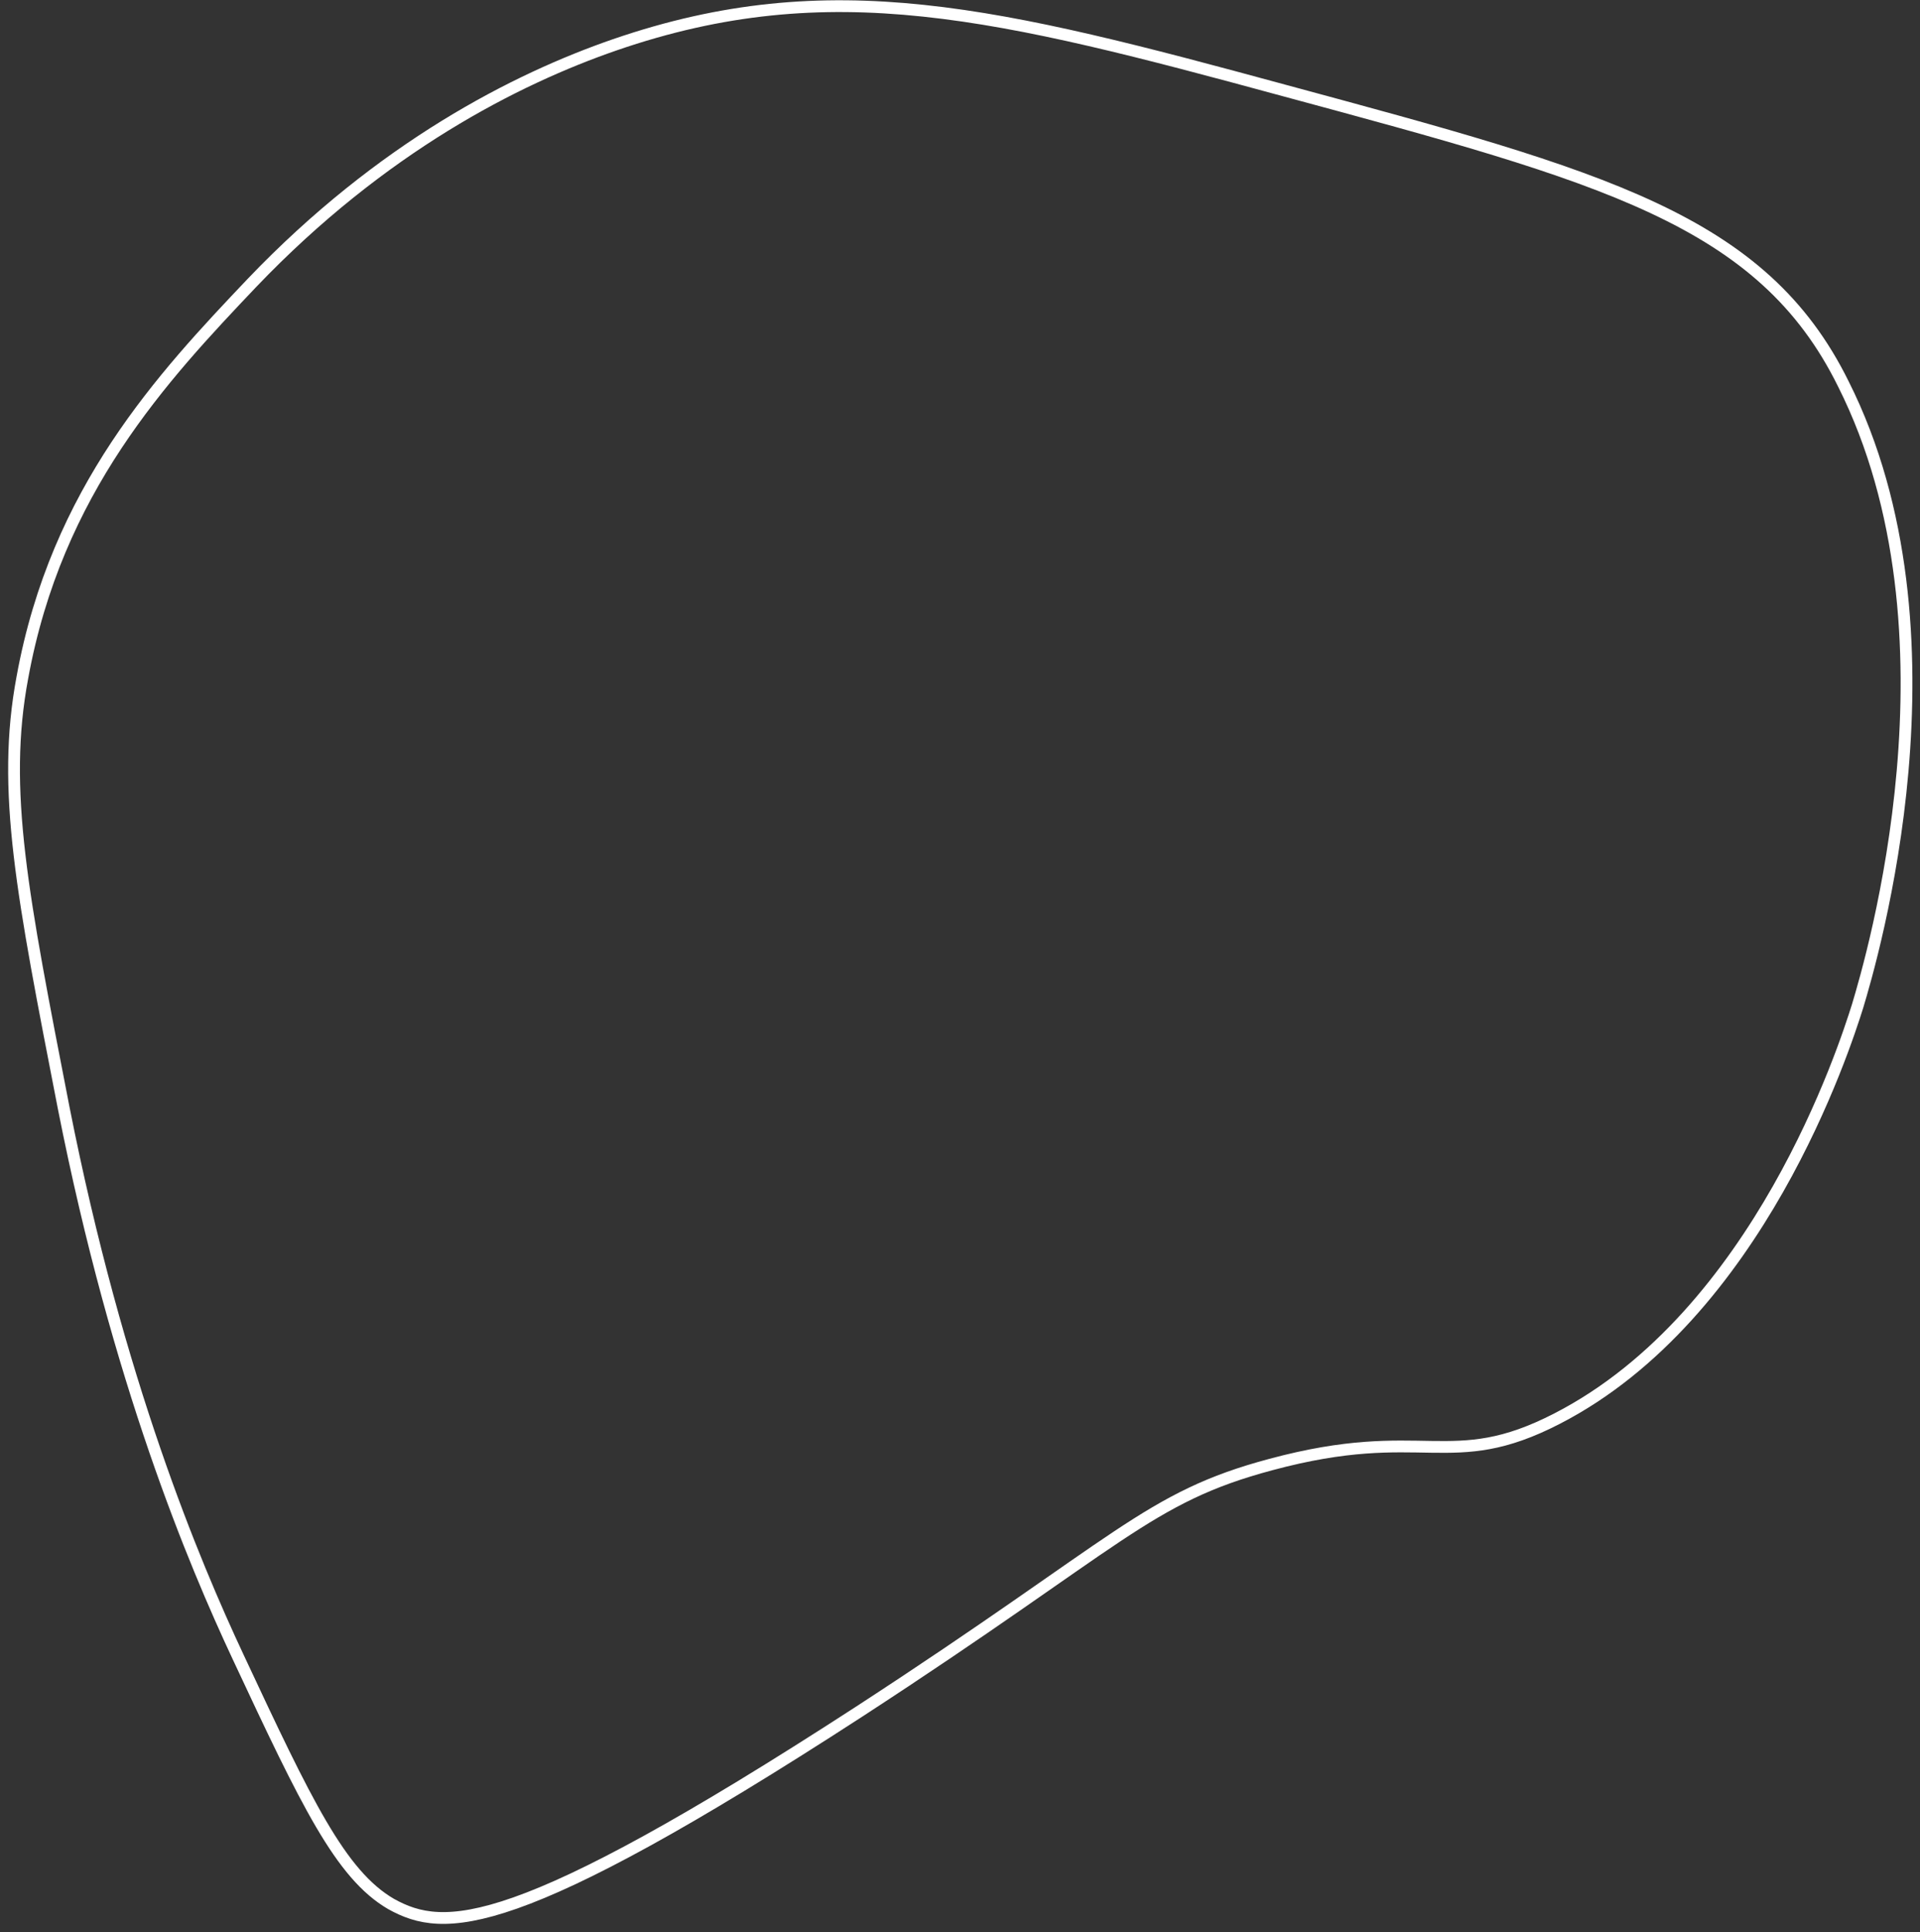 <?xml version="1.0" encoding="utf-8"?>
<!-- Generator: Adobe Illustrator 24.0.1, SVG Export Plug-In . SVG Version: 6.00 Build 0)  -->
<svg version="1.1" id="Слой_1" xmlns="http://www.w3.org/2000/svg" xmlns:xlink="http://www.w3.org/1999/xlink" x="0px" y="0px"
	 viewBox="0 0 163 164" style="enable-background:new 0 0 163 164;" xml:space="preserve">
<rect x="0" y="0" width="163" height="164" fill="#333333" stroke="none"/>
<style type="text/css">
	.st0{fill:none;stroke:#FFFFFF;stroke-miterlimit:10;}
</style>
<path class="st0" d="M109.1,7.7C84.8,1.1,70.5-2.5,52.2,3.8C43.8,6.7,32.4,12.5,21.4,24C13.8,32,4.8,41.6,1.9,57.5
	C0.1,67.1,1.9,76,5.4,94c4.6,23.3,11.1,38.7,14.8,46.6c5.8,12.4,8.7,18.5,13,21c4.5,2.5,10.4,2.7,39.7-16.3
	c22.3-14.5,24.5-18.2,35-21c13-3.5,15.2,0.8,24.3-3.9c17.1-8.8,24.4-31.5,25.5-35c1.2-4,9.4-31.7-1.2-52.8
	C149.6,18.6,136.1,15,109.1,7.7z"/>
</svg>
